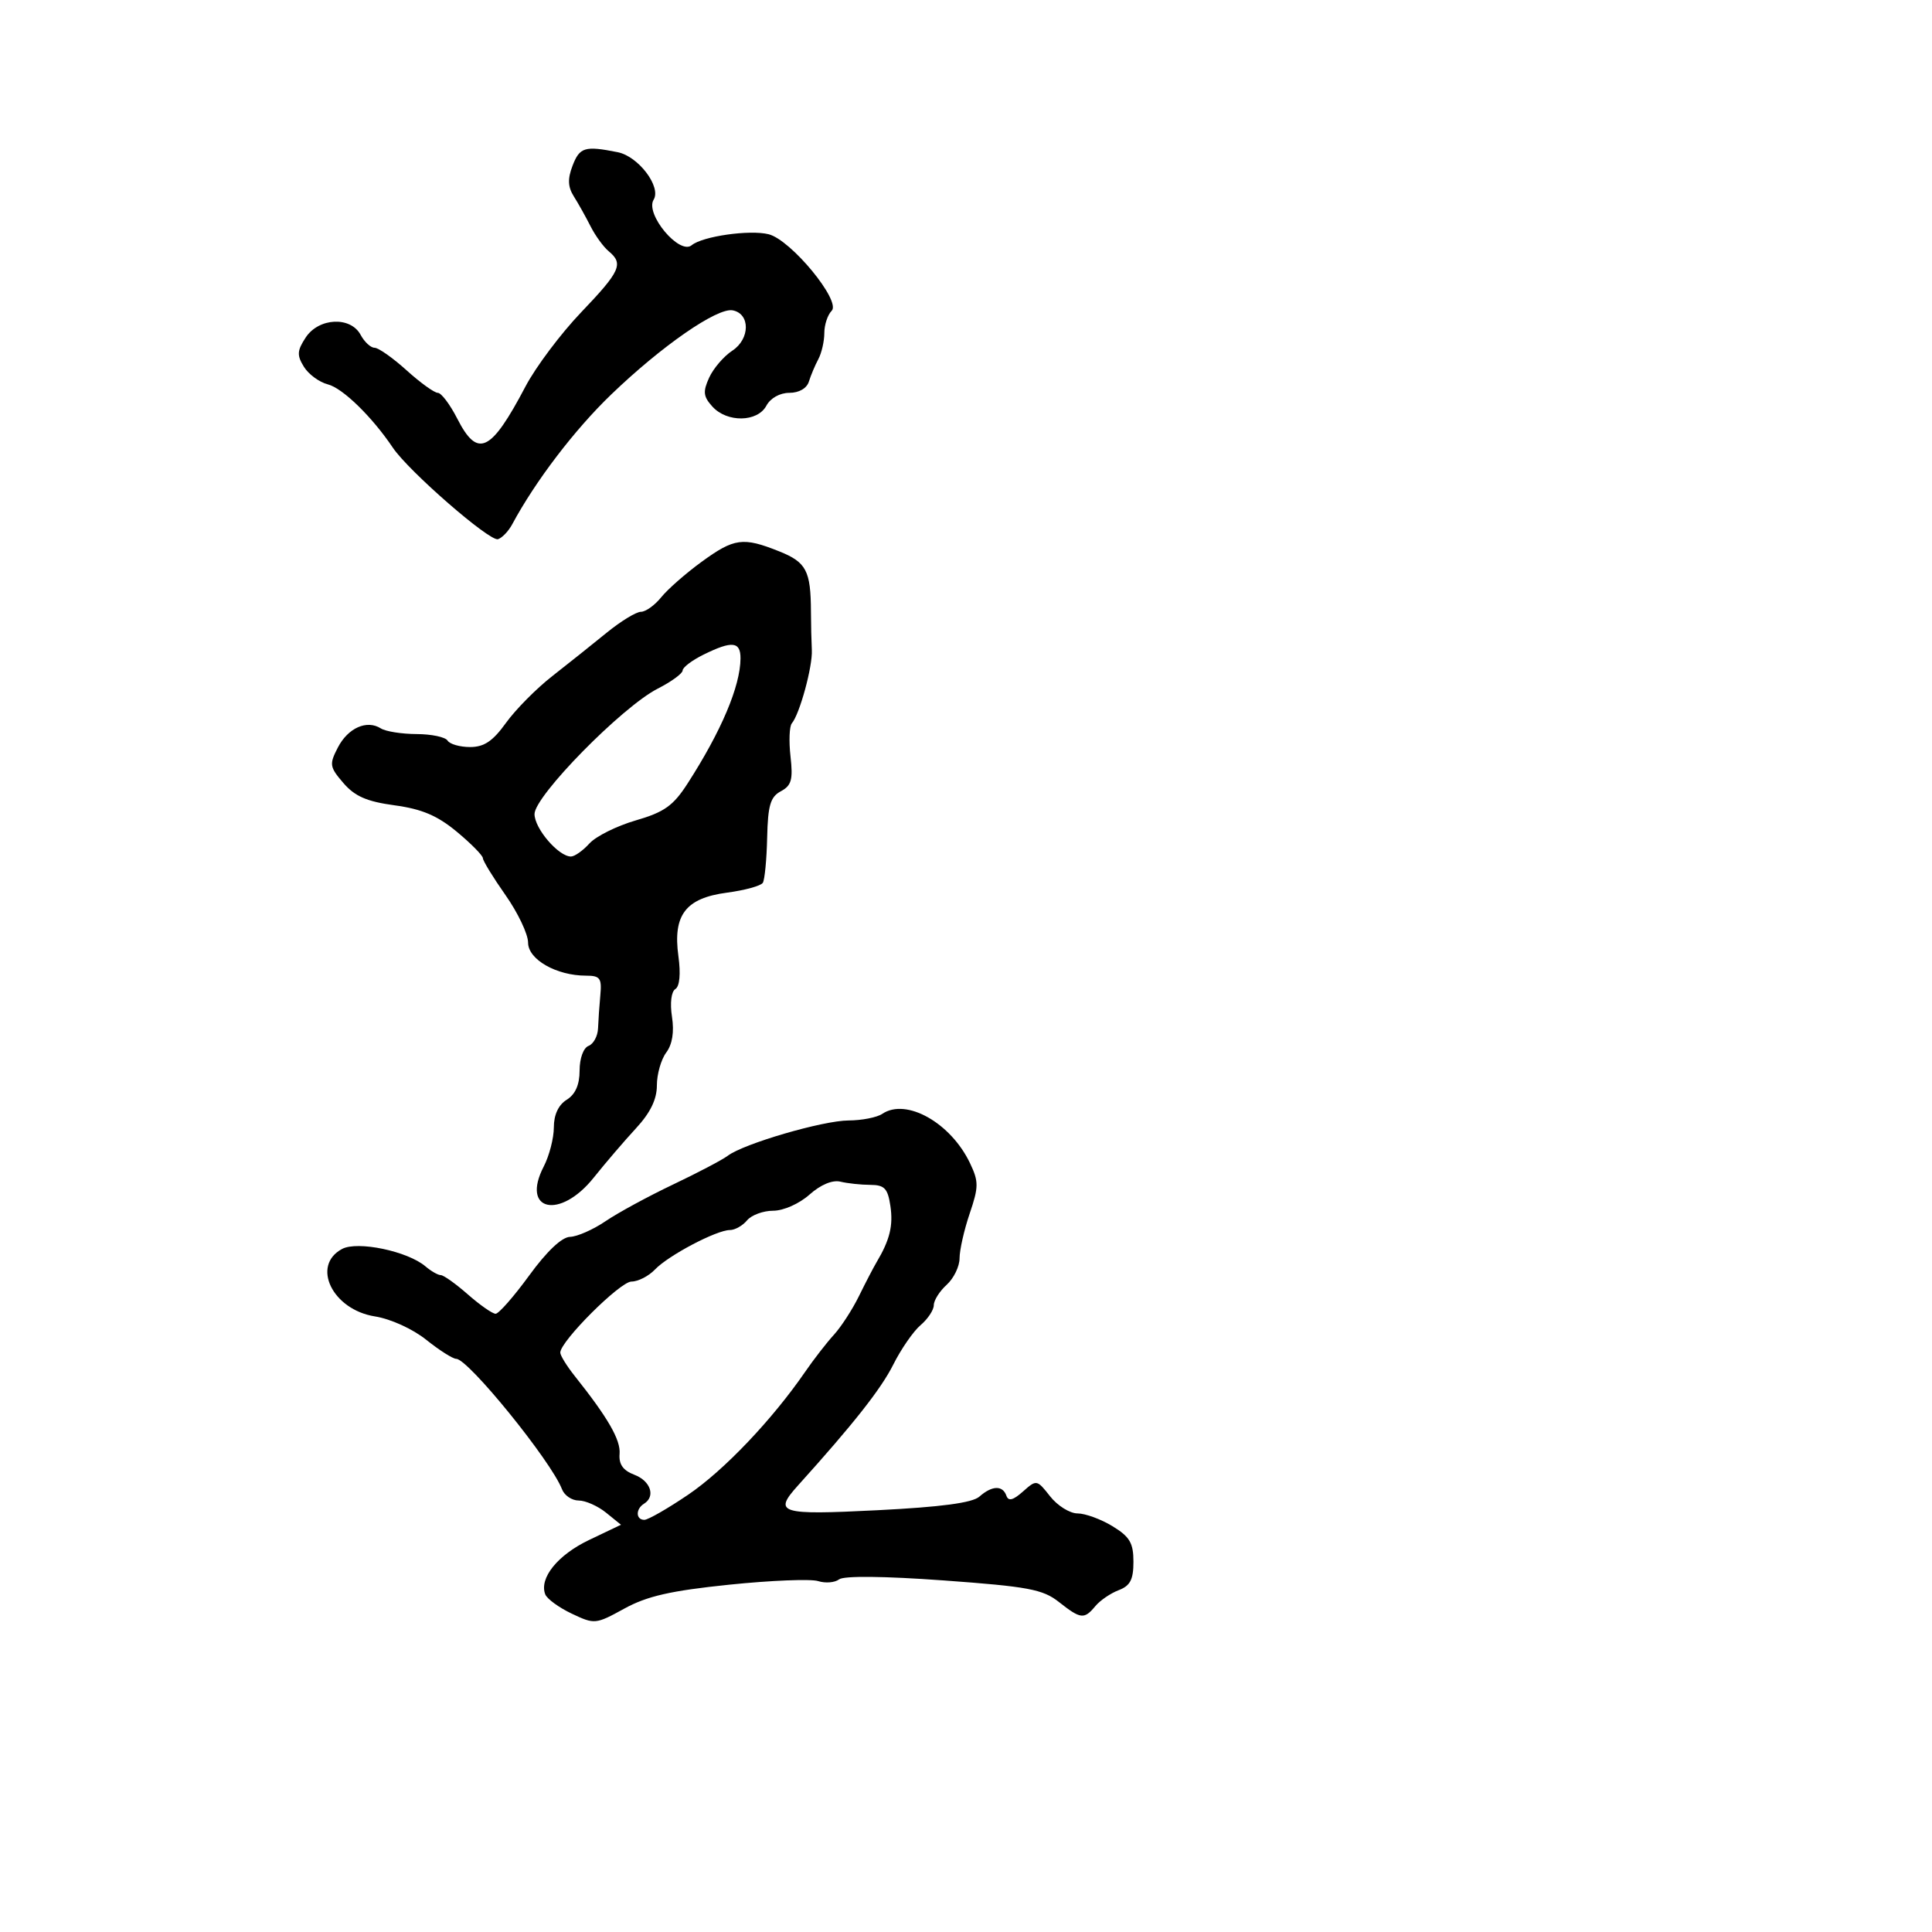 <svg xmlns="http://www.w3.org/2000/svg" width="300" height="300" viewBox="0 0 300 300" version="1.1">
	<path d="M 88.899 25.750 C 88.120 27.785, 88.175 29.020, 89.107 30.500 C 89.801 31.600, 90.969 33.690, 91.705 35.145 C 92.440 36.599, 93.707 38.342, 94.521 39.017 C 96.860 40.958, 96.336 42.116, 90.235 48.500 C 87.081 51.800, 83.197 56.975, 81.604 60 C 76.208 70.251, 74.169 71.212, 71 65 C 69.878 62.800, 68.520 61, 67.983 61 C 67.445 61, 65.262 59.425, 63.132 57.500 C 61.001 55.575, 58.765 54, 58.164 54 C 57.562 54, 56.589 53.100, 56 52 C 54.440 49.085, 49.487 49.327, 47.463 52.417 C 46.130 54.451, 46.086 55.169, 47.190 56.954 C 47.910 58.120, 49.585 59.350, 50.911 59.686 C 53.211 60.269, 57.776 64.718, 61 69.517 C 63.453 73.168, 76.068 84.144, 77.332 83.727 C 77.974 83.515, 78.964 82.478, 79.531 81.421 C 83.133 74.710, 89.219 66.728, 94.912 61.252 C 102.761 53.701, 111.378 47.735, 113.773 48.191 C 116.520 48.715, 116.484 52.637, 113.715 54.451 C 112.391 55.318, 110.772 57.205, 110.116 58.644 C 109.123 60.825, 109.206 61.570, 110.617 63.130 C 112.893 65.645, 117.624 65.572, 119 63 C 119.632 61.820, 121.094 61, 122.567 61 C 124.071 61, 125.278 60.305, 125.604 59.250 C 125.902 58.288, 126.563 56.719, 127.073 55.764 C 127.583 54.809, 128 52.986, 128 51.714 C 128 50.441, 128.514 48.886, 129.142 48.258 C 130.650 46.750, 122.822 37.244, 119.355 36.374 C 116.427 35.639, 109.082 36.687, 107.406 38.078 C 105.507 39.654, 100.128 33.220, 101.495 31.009 C 102.723 29.022, 99.135 24.277, 95.918 23.634 C 90.806 22.611, 90.007 22.852, 88.899 25.750 M 108.947 87.238 C 106.501 89.019, 103.680 91.494, 102.677 92.738 C 101.675 93.982, 100.255 95, 99.522 95 C 98.789 95, 96.395 96.463, 94.202 98.250 C 92.010 100.037, 88.201 103.075, 85.740 105 C 83.278 106.925, 80.051 110.188, 78.567 112.250 C 76.526 115.089, 75.172 116, 72.994 116 C 71.412 116, 69.840 115.550, 69.500 115 C 69.160 114.450, 66.996 113.993, 64.691 113.985 C 62.386 113.976, 59.888 113.581, 59.139 113.107 C 56.962 111.728, 54.037 113.027, 52.462 116.074 C 51.110 118.688, 51.173 119.089, 53.323 121.590 C 55.101 123.656, 56.960 124.465, 61.279 125.051 C 65.511 125.625, 67.918 126.649, 70.940 129.158 C 73.153 130.996, 74.972 132.842, 74.982 133.260 C 74.992 133.678, 76.575 136.261, 78.500 139 C 80.425 141.739, 82 145.055, 82 146.368 C 82 148.988, 86.405 151.500, 91 151.500 C 93.173 151.500, 93.464 151.893, 93.222 154.500 C 93.070 156.150, 92.908 158.483, 92.863 159.685 C 92.817 160.887, 92.155 162.110, 91.390 162.404 C 90.593 162.710, 90 164.341, 90 166.228 C 90 168.436, 89.342 169.930, 88 170.768 C 86.712 171.572, 86 173.100, 86 175.058 C 86 176.731, 85.292 179.468, 84.428 181.140 C 80.844 188.070, 86.949 189.425, 92.194 182.863 C 94.012 180.587, 96.963 177.143, 98.750 175.209 C 100.987 172.789, 102 170.710, 102 168.538 C 102 166.802, 102.653 164.509, 103.451 163.441 C 104.400 162.171, 104.709 160.248, 104.343 157.876 C 104.016 155.752, 104.233 153.974, 104.867 153.582 C 105.537 153.168, 105.718 151.225, 105.343 148.483 C 104.463 142.069, 106.456 139.462, 112.892 138.609 C 115.656 138.242, 118.158 137.553, 118.452 137.078 C 118.745 136.603, 119.048 133.451, 119.124 130.072 C 119.238 125.051, 119.626 123.735, 121.250 122.866 C 122.900 121.983, 123.155 121.065, 122.750 117.471 C 122.481 115.088, 122.574 112.770, 122.957 112.319 C 124.173 110.887, 126.191 103.498, 126.062 100.953 C 125.994 99.604, 125.931 96.925, 125.924 95 C 125.898 88.613, 125.208 87.300, 120.989 85.612 C 115.375 83.366, 114.012 83.550, 108.947 87.238 M 109.250 101.648 C 107.463 102.529, 106 103.634, 106 104.105 C 106 104.575, 104.255 105.849, 102.123 106.937 C 96.599 109.756, 83 123.600, 83 126.406 C 83 128.658, 86.727 133, 88.659 133 C 89.226 133, 90.514 132.090, 91.521 130.977 C 92.528 129.864, 95.766 128.252, 98.716 127.394 C 103.155 126.104, 104.541 125.118, 106.764 121.668 C 112.006 113.530, 114.958 106.560, 114.985 102.250 C 115.003 99.602, 113.681 99.463, 109.250 101.648 M 137 172.958 C 136.175 173.514, 133.822 173.976, 131.771 173.985 C 127.769 174.001, 115.470 177.595, 113 179.469 C 112.175 180.096, 108.354 182.104, 104.509 183.932 C 100.664 185.760, 95.947 188.323, 94.027 189.628 C 92.107 190.933, 89.628 192.025, 88.518 192.057 C 87.241 192.092, 84.911 194.296, 82.173 198.057 C 79.792 201.325, 77.446 204, 76.957 204 C 76.469 204, 74.532 202.650, 72.653 201 C 70.774 199.350, 68.881 198, 68.447 198 C 68.013 198, 66.947 197.393, 66.079 196.652 C 63.305 194.284, 55.517 192.653, 53.116 193.938 C 48.289 196.521, 51.621 203.368, 58.213 204.411 C 60.664 204.799, 64.081 206.355, 66.191 208.045 C 68.222 209.670, 70.315 211, 70.842 211 C 72.707 211, 85.599 226.895, 87.267 231.250 C 87.636 232.213, 88.802 233, 89.858 233 C 90.914 233, 92.824 233.847, 94.102 234.881 L 96.426 236.763 91.466 239.131 C 86.590 241.460, 83.697 245.047, 84.664 247.566 C 84.934 248.270, 86.784 249.619, 88.776 250.564 C 92.324 252.247, 92.490 252.232, 96.949 249.781 C 100.473 247.844, 104.149 247.007, 113.240 246.069 C 119.696 245.403, 125.906 245.153, 127.038 245.512 C 128.170 245.871, 129.637 245.749, 130.298 245.241 C 131.036 244.674, 137.303 244.739, 146.533 245.409 C 159.649 246.361, 161.929 246.787, 164.417 248.750 C 167.814 251.429, 168.348 251.490, 170.086 249.396 C 170.819 248.514, 172.449 247.400, 173.709 246.921 C 175.501 246.239, 176 245.279, 176 242.510 C 176 239.590, 175.431 238.624, 172.750 236.989 C 170.963 235.899, 168.520 235.006, 167.323 235.004 C 166.125 235.002, 164.208 233.809, 163.063 232.353 C 161.006 229.737, 160.957 229.729, 158.845 231.603 C 157.306 232.969, 156.585 233.150, 156.271 232.250 C 155.696 230.608, 154.037 230.665, 152.079 232.394 C 150.982 233.362, 146.149 234.007, 136.250 234.506 C 121.002 235.275, 120.027 234.969, 123.931 230.641 C 132.523 221.117, 136.818 215.668, 138.703 211.901 C 139.915 209.481, 141.827 206.717, 142.953 205.760 C 144.079 204.803, 145 203.410, 145 202.665 C 145 201.920, 145.900 200.495, 147 199.500 C 148.100 198.505, 149 196.650, 149 195.380 C 149 194.109, 149.707 190.988, 150.571 188.444 C 151.976 184.305, 151.983 183.483, 150.635 180.644 C 147.650 174.353, 140.721 170.447, 137 172.958 M 125.694 185.501 C 124.109 186.913, 121.661 188, 120.067 188 C 118.515 188, 116.685 188.675, 116 189.500 C 115.315 190.325, 114.117 191, 113.338 191 C 111.272 191, 103.792 194.939, 101.711 197.123 C 100.727 198.155, 99.081 199, 98.054 199 C 96.293 199, 87 208.275, 87 210.031 C 87 210.480, 88.012 212.119, 89.250 213.673 C 94.416 220.163, 96.388 223.588, 96.208 225.757 C 96.073 227.383, 96.747 228.333, 98.509 229.003 C 101.032 229.963, 101.830 232.369, 100 233.500 C 98.680 234.316, 98.717 236, 100.055 236 C 100.635 236, 103.712 234.233, 106.893 232.073 C 112.432 228.311, 119.907 220.453, 125.035 213 C 126.359 211.075, 128.363 208.493, 129.487 207.263 C 130.611 206.033, 132.361 203.333, 133.376 201.263 C 134.390 199.193, 135.622 196.825, 136.112 196 C 138.171 192.539, 138.716 190.318, 138.258 187.250 C 137.852 184.532, 137.341 183.998, 135.137 183.986 C 133.686 183.979, 131.600 183.754, 130.500 183.488 C 129.263 183.188, 127.429 183.956, 125.694 185.501" stroke="none" fill="black" fill-rule="evenodd"/>
</svg>